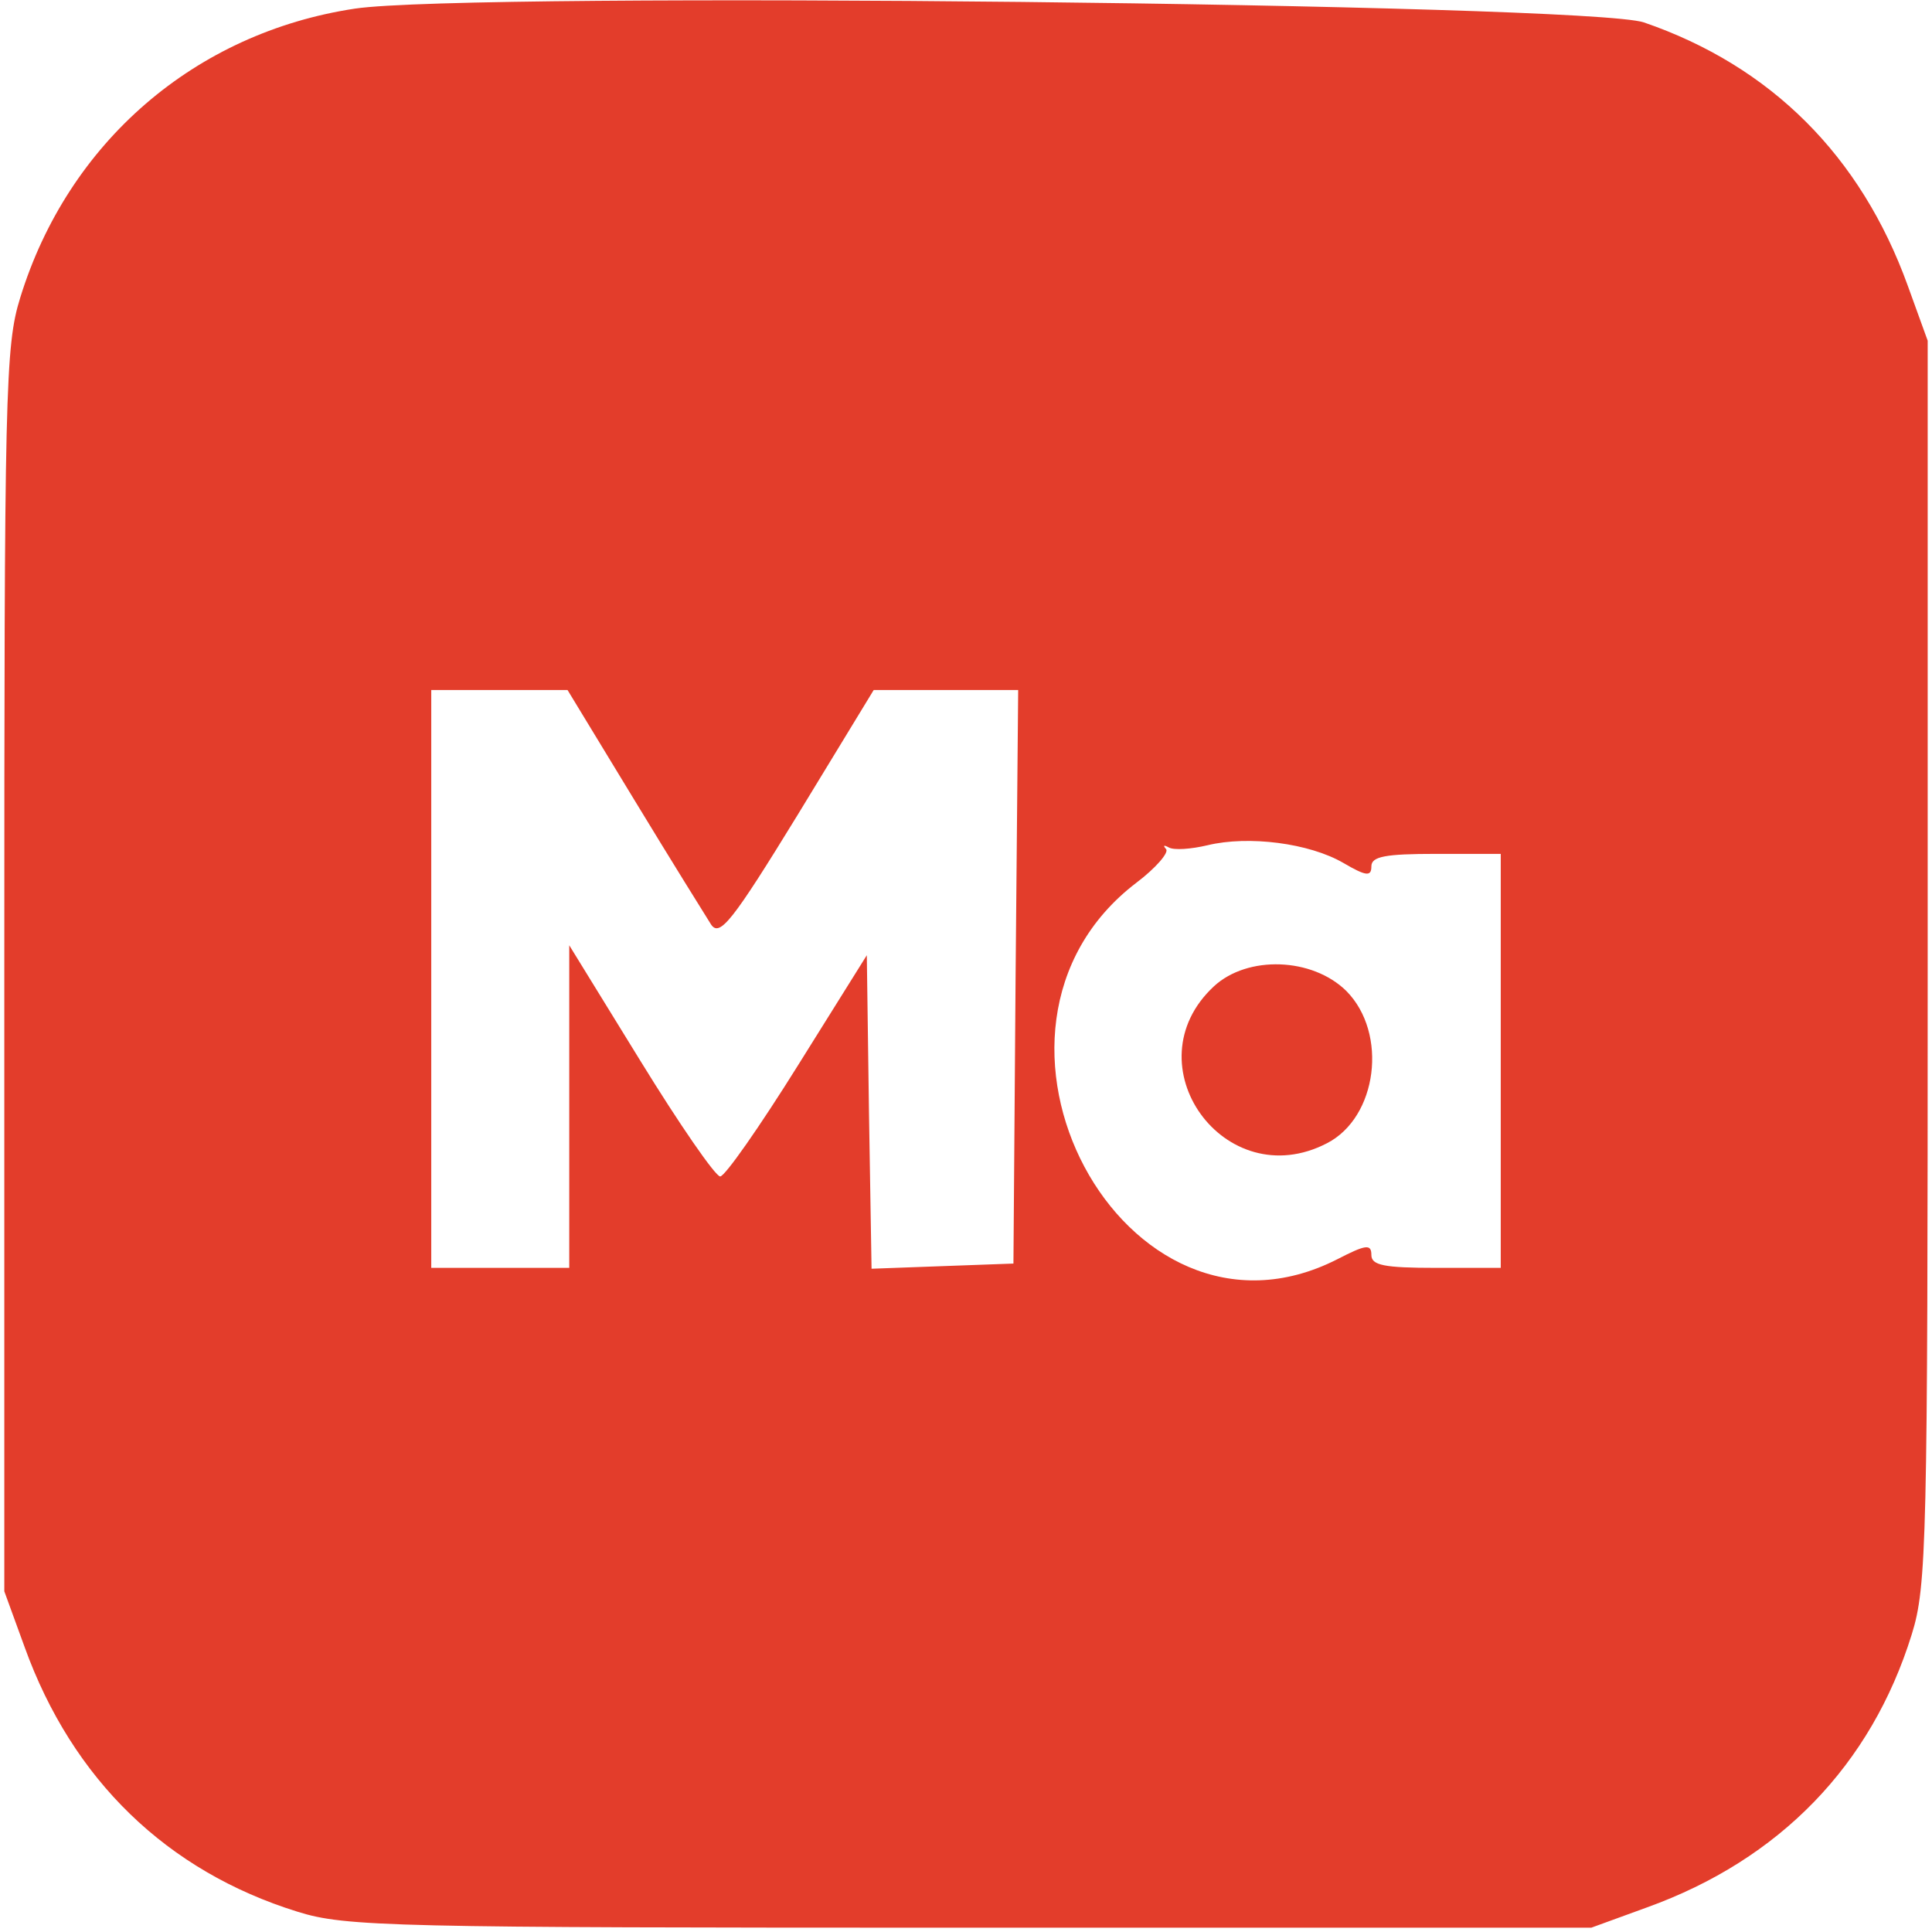  <svg  version="1.0" xmlns="http://www.w3.org/2000/svg"  width="224pt" height="224pt" viewBox="0 0 224 224"  preserveAspectRatio="xMidYMid meet">  <g transform="translate(0,224) scale(0.05,-0.05)" fill="#e33d2b" stroke="none"> <path d="M823 4460 c-371 -56 -665 -310 -776 -670 -35 -112 -37 -216 -37 -1560 l0 -1440 47 -129 c111 -308 330 -520 633 -614 112 -35 216 -37 1560 -37 l1440 0 129 47 c308 111 520 330 614 633 35 112 37 216 37 1560 l0 1440 -46 127 c-109 302 -318 510 -612 611 -130 44 -2722 72 -2989 32z m648 -1835 c85 -140 166 -270 178 -289 20 -29 49 7 201 255 l176 289 167 0 168 0 -6 -665 -5 -665 -165 -6 -164 -6 -6 364 -5 363 -160 -256 c-88 -141 -169 -257 -180 -257 -11 0 -94 120 -185 268 l-165 268 0 -374 0 -374 -160 0 -160 0 0 670 0 670 158 0 158 0 155 -255z m1644 -146 c53 -31 65 -32 65 -8 0 23 32 29 150 29 l150 0 0 -480 0 -480 -150 0 c-121 0 -150 6 -150 30 0 26 -13 24 -79 -10 -495 -252 -913 532 -466 873 45 34 76 70 69 78 -8 9 -5 10 6 4 12 -7 52 -4 90 5 95 23 236 5 315 -41z"/> <path d="M2815 2193 c-195 -181 25 -487 262 -364 117 60 142 255 45 353 -79 78 -229 83 -307 11z"/> </g> </svg> 